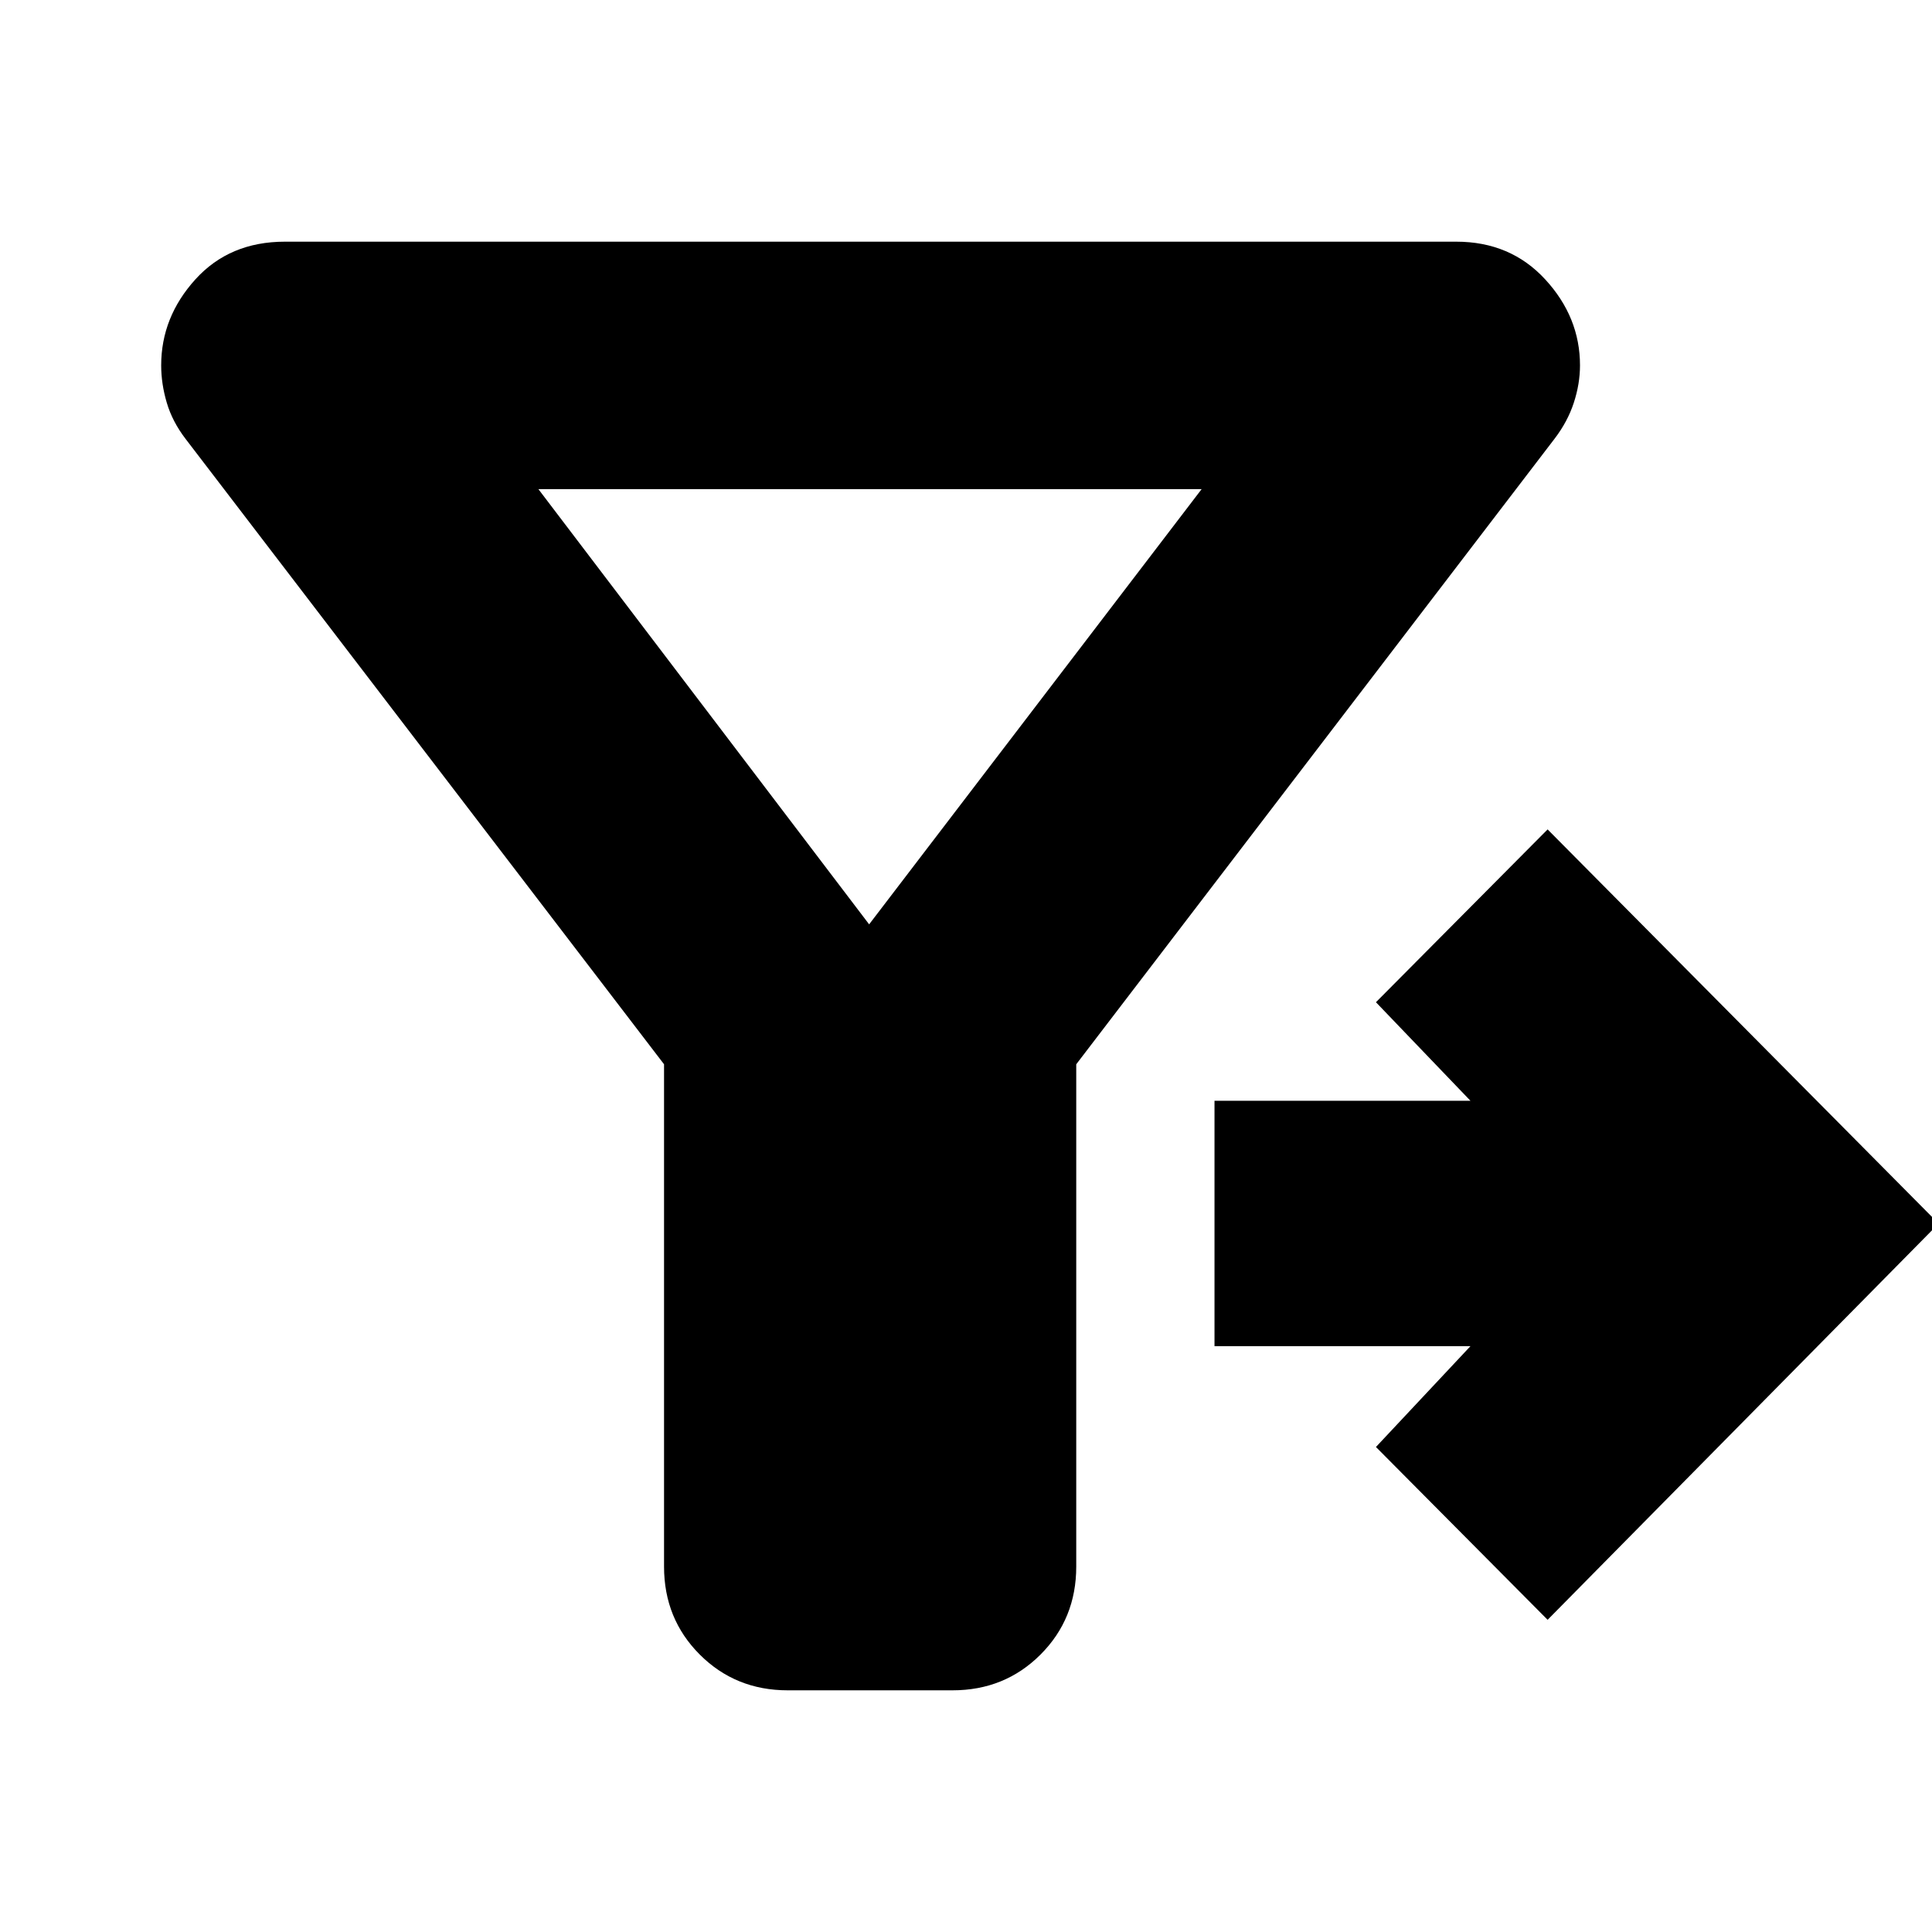 <svg xmlns="http://www.w3.org/2000/svg" height="24" viewBox="0 -960 960 960" width="24"><path d="M329.96-431.17 92.22-741.91q-6.57-8.57-9.35-17.98-2.78-9.41-2.78-18.54 0-23.96 16.97-42.72 16.98-18.76 44.51-18.76h582.04q26.96 0 44.22 18.76 17.26 18.76 17.26 42.72 0 9.13-3.07 18.54-3.06 9.41-9.63 17.98L534.78-431.17v249.6q0 25.96-17.76 43.72-17.76 17.76-43.72 17.76h-81.87q-25.95 0-43.71-17.76t-17.76-43.72v-249.6ZM769-155.13 683.7-241l46.95-50.09H603.48v-121.95h127.17L683.7-462l85.3-85.87L963.3-352 769-155.13ZM431.87-500.7l165.22-216.26H267.52L431.87-500.7Z"/></svg>